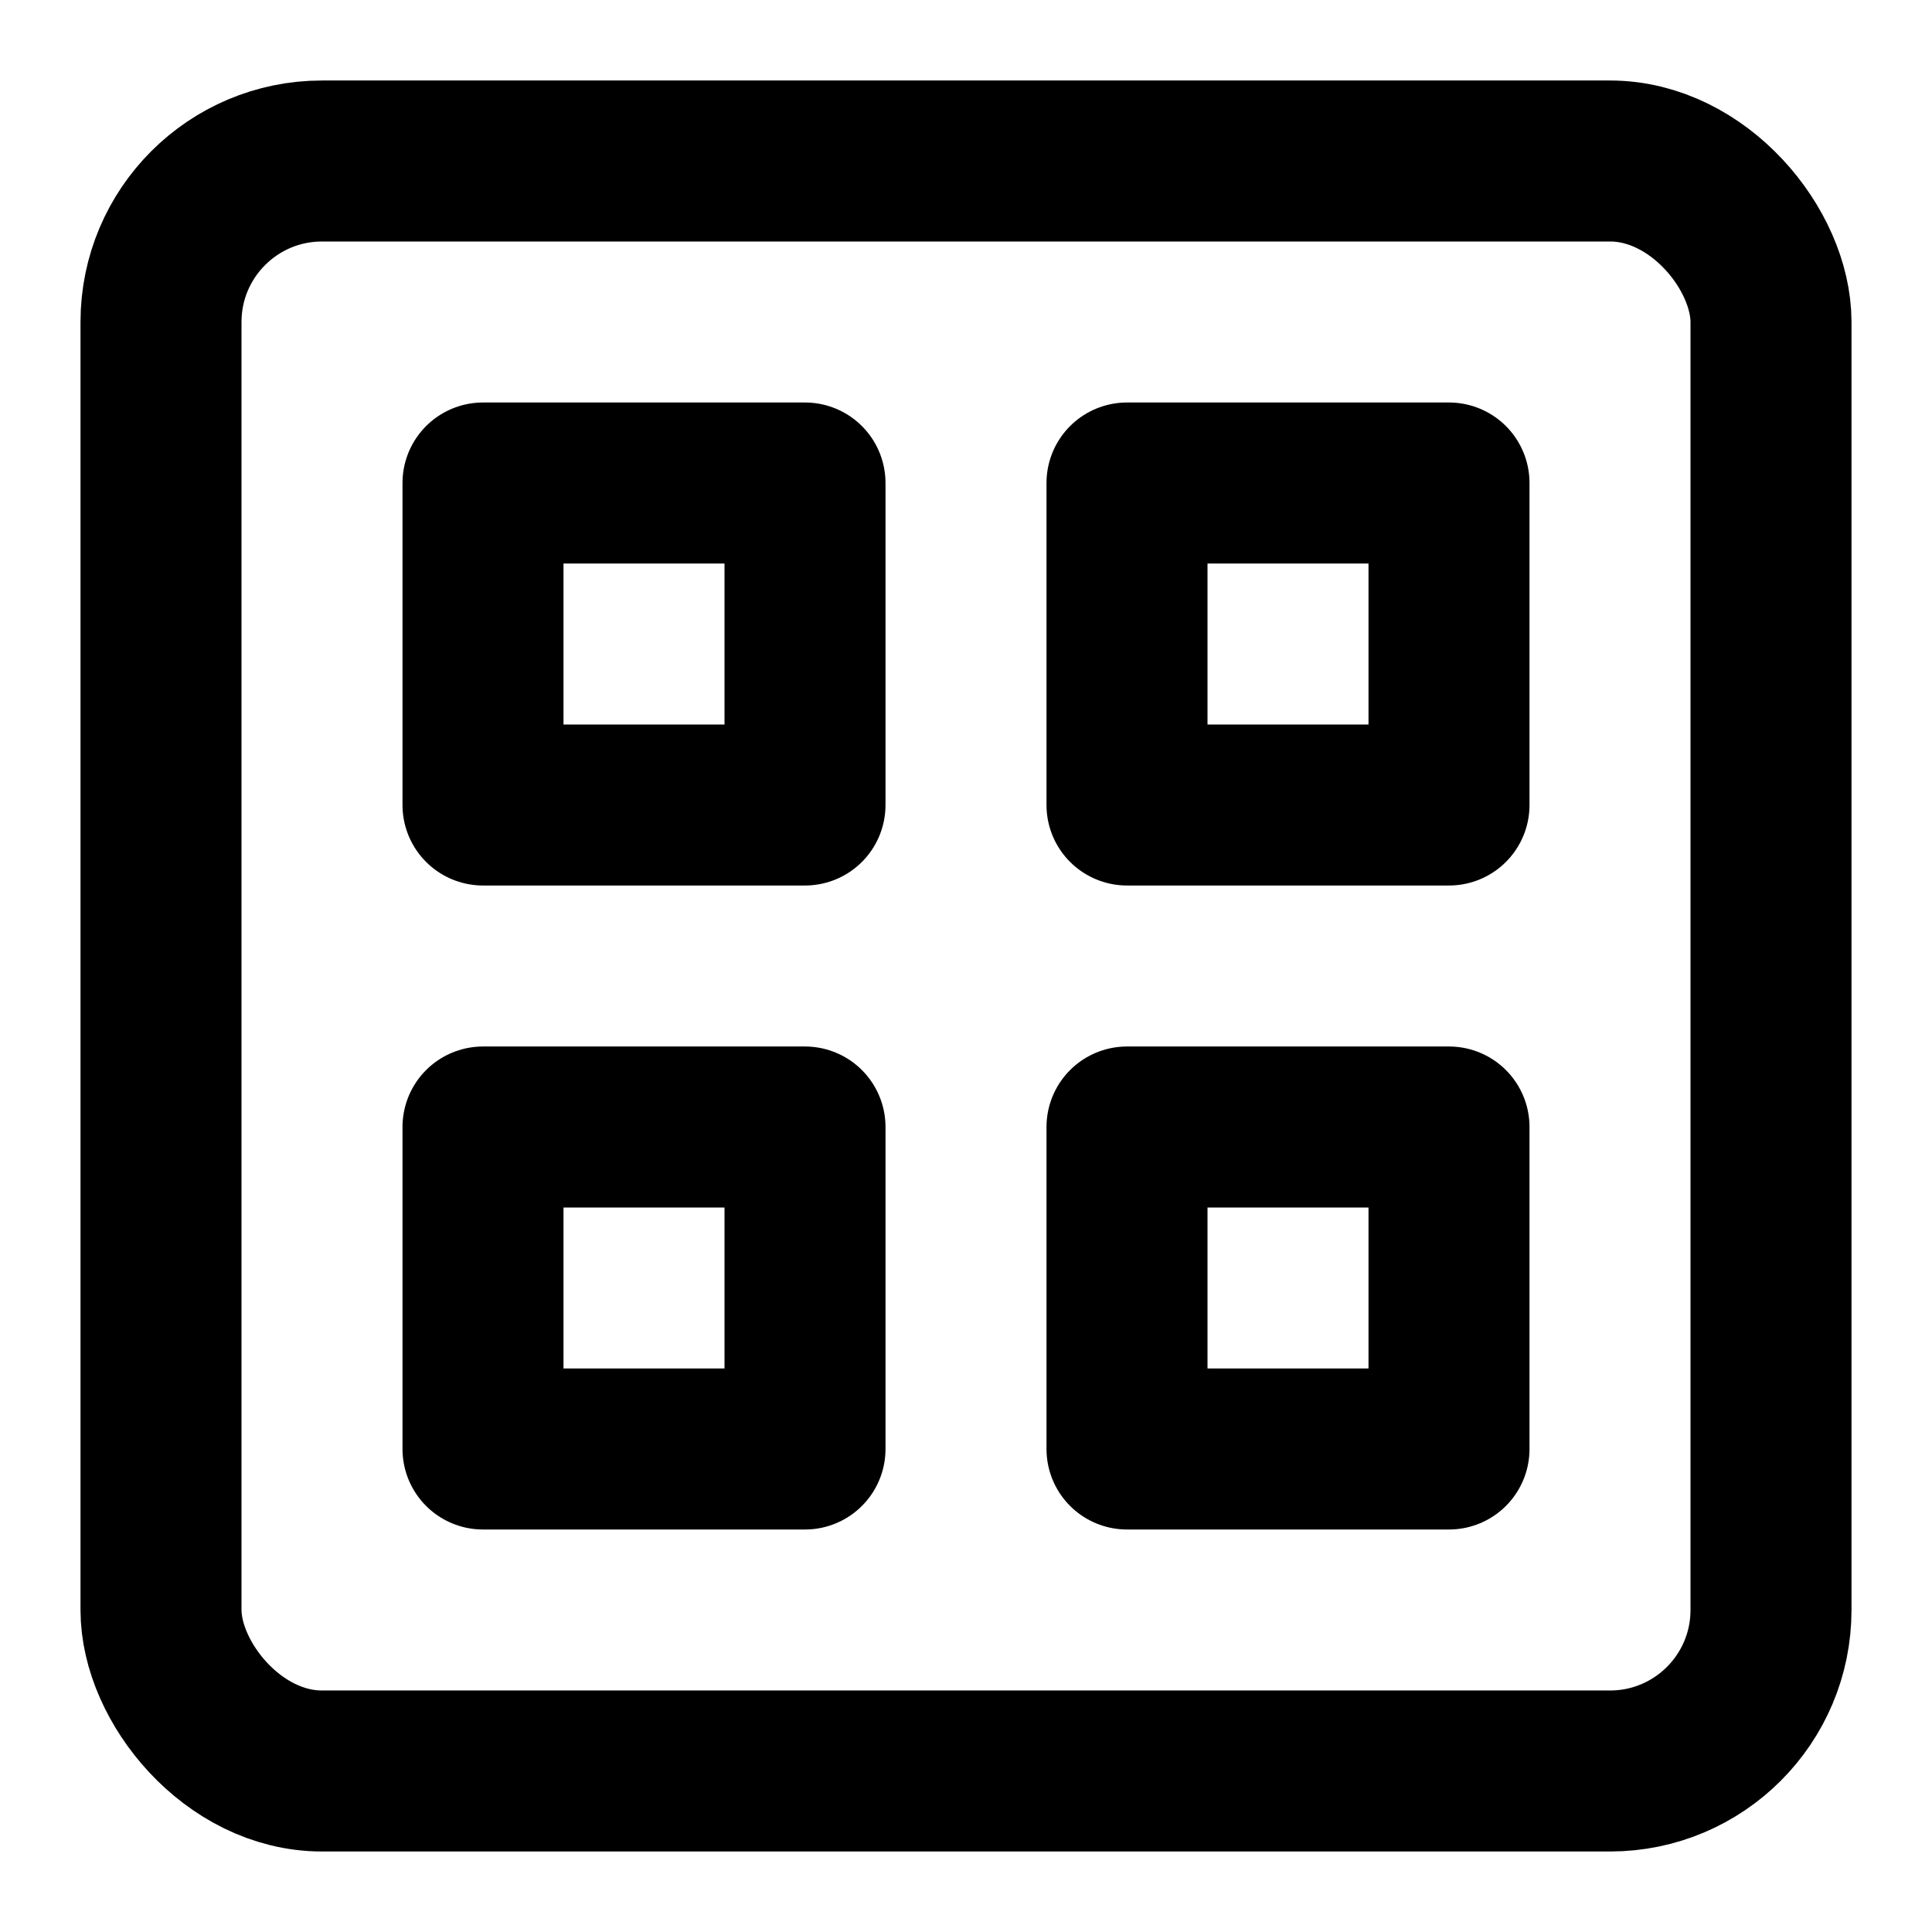 <svg xmlns="http://www.w3.org/2000/svg" width="24" height="24" viewBox="0 0 24 24" fill="none" stroke="currentColor" stroke-width="2" stroke-linecap="round" stroke-linejoin="round">
  <rect x="2" y="2" width="20" height="20" rx="2" ry="2" />
  <rect x="6" y="6" width="4" height="4" />
  <rect x="14" y="6" width="4" height="4" />
  <rect x="6" y="14" width="4" height="4" />
  <rect x="14" y="14" width="4" height="4" />
</svg>
